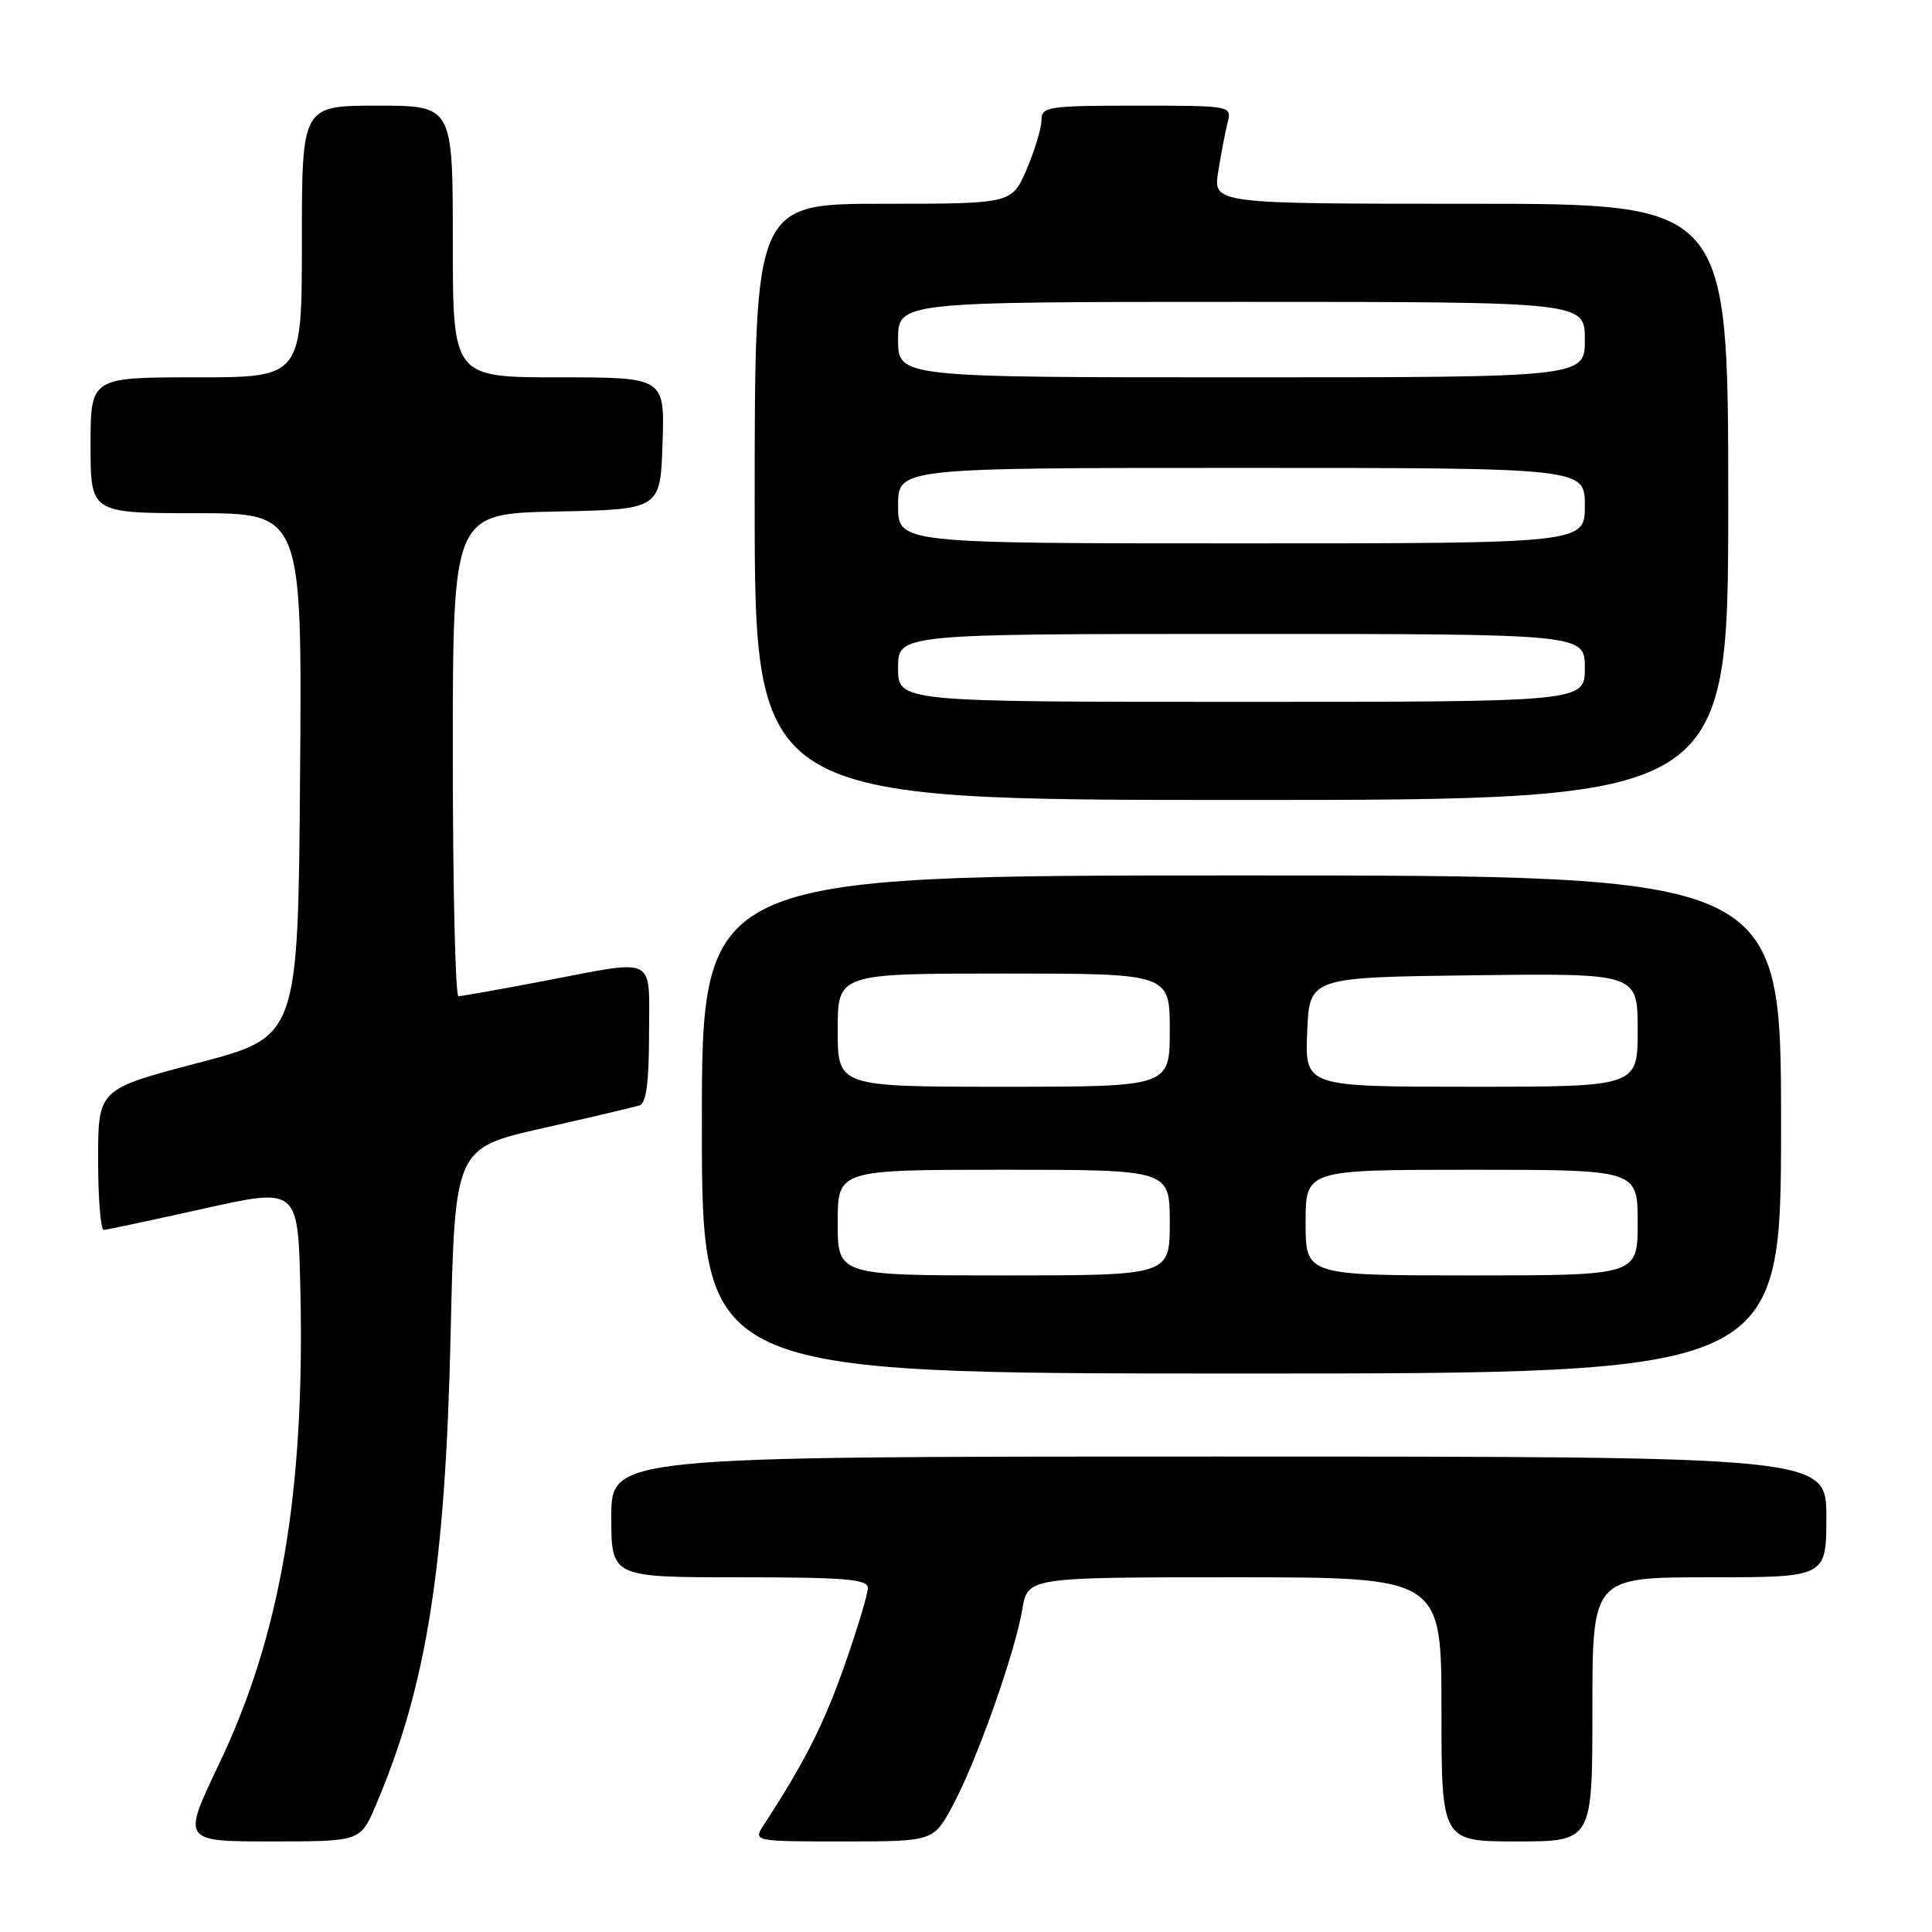 <?xml version="1.0" encoding="UTF-8" standalone="no"?>
<!DOCTYPE svg PUBLIC "-//W3C//DTD SVG 1.1//EN" "http://www.w3.org/Graphics/SVG/1.1/DTD/svg11.dtd" >
<svg xmlns="http://www.w3.org/2000/svg" xmlns:xlink="http://www.w3.org/1999/xlink" version="1.1" viewBox="0 0 256 256">
 <g >
 <path fill="currentColor"
d=" M 49.78 239.25 C 56.53 223.42 59.01 207.78 59.71 176.82 C 60.27 152.13 60.27 152.13 71.89 149.50 C 78.27 148.05 84.06 146.69 84.75 146.47 C 85.63 146.18 86.00 143.37 86.00 137.03 C 86.00 126.47 87.25 127.09 72.00 130.00 C 66.23 131.10 61.17 132.00 60.75 132.00 C 60.34 132.00 60.00 117.61 60.00 100.03 C 60.00 68.06 60.00 68.06 73.75 67.78 C 87.50 67.50 87.50 67.50 87.79 58.75 C 88.08 50.00 88.08 50.00 74.04 50.00 C 60.00 50.00 60.00 50.00 60.00 32.00 C 60.00 14.00 60.00 14.00 50.00 14.00 C 40.00 14.00 40.00 14.00 40.00 32.00 C 40.00 50.00 40.00 50.00 26.00 50.00 C 12.00 50.00 12.00 50.00 12.00 59.00 C 12.00 68.00 12.00 68.00 26.01 68.00 C 40.03 68.00 40.03 68.00 39.76 102.69 C 39.50 137.37 39.50 137.37 26.25 140.84 C 13.00 144.32 13.00 144.32 13.00 153.66 C 13.00 158.80 13.34 162.99 13.75 162.97 C 14.16 162.95 20.12 161.68 27.00 160.15 C 39.50 157.36 39.50 157.36 39.80 170.93 C 40.41 197.78 37.16 216.71 29.02 233.75 C 24.12 244.00 24.12 244.00 35.94 244.00 C 47.75 244.00 47.75 244.00 49.78 239.25 Z  M 126.24 239.25 C 129.39 233.42 134.50 219.00 135.46 213.25 C 136.18 209.00 136.18 209.00 163.59 209.00 C 191.00 209.00 191.00 209.00 191.00 226.50 C 191.00 244.00 191.00 244.00 201.00 244.00 C 211.00 244.00 211.00 244.00 211.00 226.50 C 211.00 209.00 211.00 209.00 226.50 209.00 C 242.00 209.00 242.00 209.00 242.00 201.00 C 242.00 193.00 242.00 193.00 161.50 193.00 C 81.00 193.00 81.00 193.00 81.00 201.00 C 81.00 209.00 81.00 209.00 98.00 209.00 C 112.02 209.00 115.00 209.25 115.00 210.42 C 115.00 211.20 113.61 215.81 111.91 220.67 C 109.18 228.44 106.56 233.62 101.24 241.75 C 99.77 244.00 99.77 244.00 111.73 244.00 C 123.68 244.00 123.68 244.00 126.24 239.25 Z  M 236.00 149.00 C 236.00 116.00 236.00 116.00 164.50 116.00 C 93.00 116.00 93.00 116.00 93.00 149.00 C 93.00 182.00 93.00 182.00 164.50 182.00 C 236.00 182.00 236.00 182.00 236.00 149.00 Z  M 229.00 66.50 C 229.00 27.00 229.00 27.00 194.87 27.00 C 160.74 27.00 160.74 27.00 161.42 22.75 C 161.79 20.41 162.35 17.49 162.66 16.25 C 163.22 14.01 163.18 14.00 150.61 14.00 C 138.85 14.00 138.00 14.13 138.00 15.92 C 138.00 16.97 137.12 19.90 136.04 22.42 C 134.07 27.00 134.07 27.00 117.04 27.00 C 100.00 27.00 100.00 27.00 100.00 66.50 C 100.00 106.00 100.00 106.00 164.50 106.00 C 229.00 106.00 229.00 106.00 229.00 66.50 Z  M 111.00 162.00 C 111.00 155.00 111.00 155.00 133.00 155.00 C 155.00 155.00 155.00 155.00 155.00 162.00 C 155.00 169.00 155.00 169.00 133.00 169.00 C 111.00 169.00 111.00 169.00 111.00 162.00 Z  M 173.00 162.00 C 173.00 155.00 173.00 155.00 195.00 155.00 C 217.00 155.00 217.00 155.00 217.00 162.00 C 217.00 169.00 217.00 169.00 195.00 169.00 C 173.00 169.00 173.00 169.00 173.00 162.00 Z  M 111.00 136.50 C 111.00 129.00 111.00 129.00 133.00 129.00 C 155.00 129.00 155.00 129.00 155.00 136.50 C 155.00 144.00 155.00 144.00 133.00 144.00 C 111.00 144.00 111.00 144.00 111.00 136.50 Z  M 173.21 136.75 C 173.50 129.50 173.50 129.50 195.25 129.23 C 217.00 128.96 217.00 128.96 217.00 136.48 C 217.00 144.00 217.00 144.00 194.96 144.00 C 172.91 144.00 172.91 144.00 173.21 136.75 Z  M 119.00 88.50 C 119.00 84.00 119.00 84.00 164.50 84.00 C 210.00 84.00 210.00 84.00 210.00 88.50 C 210.00 93.00 210.00 93.00 164.50 93.00 C 119.00 93.00 119.00 93.00 119.00 88.50 Z  M 119.00 67.00 C 119.00 62.00 119.00 62.00 164.50 62.00 C 210.00 62.00 210.00 62.00 210.00 67.00 C 210.00 72.00 210.00 72.00 164.50 72.00 C 119.00 72.00 119.00 72.00 119.00 67.00 Z  M 119.00 45.00 C 119.00 40.00 119.00 40.00 164.50 40.00 C 210.00 40.00 210.00 40.00 210.00 45.00 C 210.00 50.00 210.00 50.00 164.50 50.00 C 119.00 50.00 119.00 50.00 119.00 45.00 Z "/>
</g>
</svg>